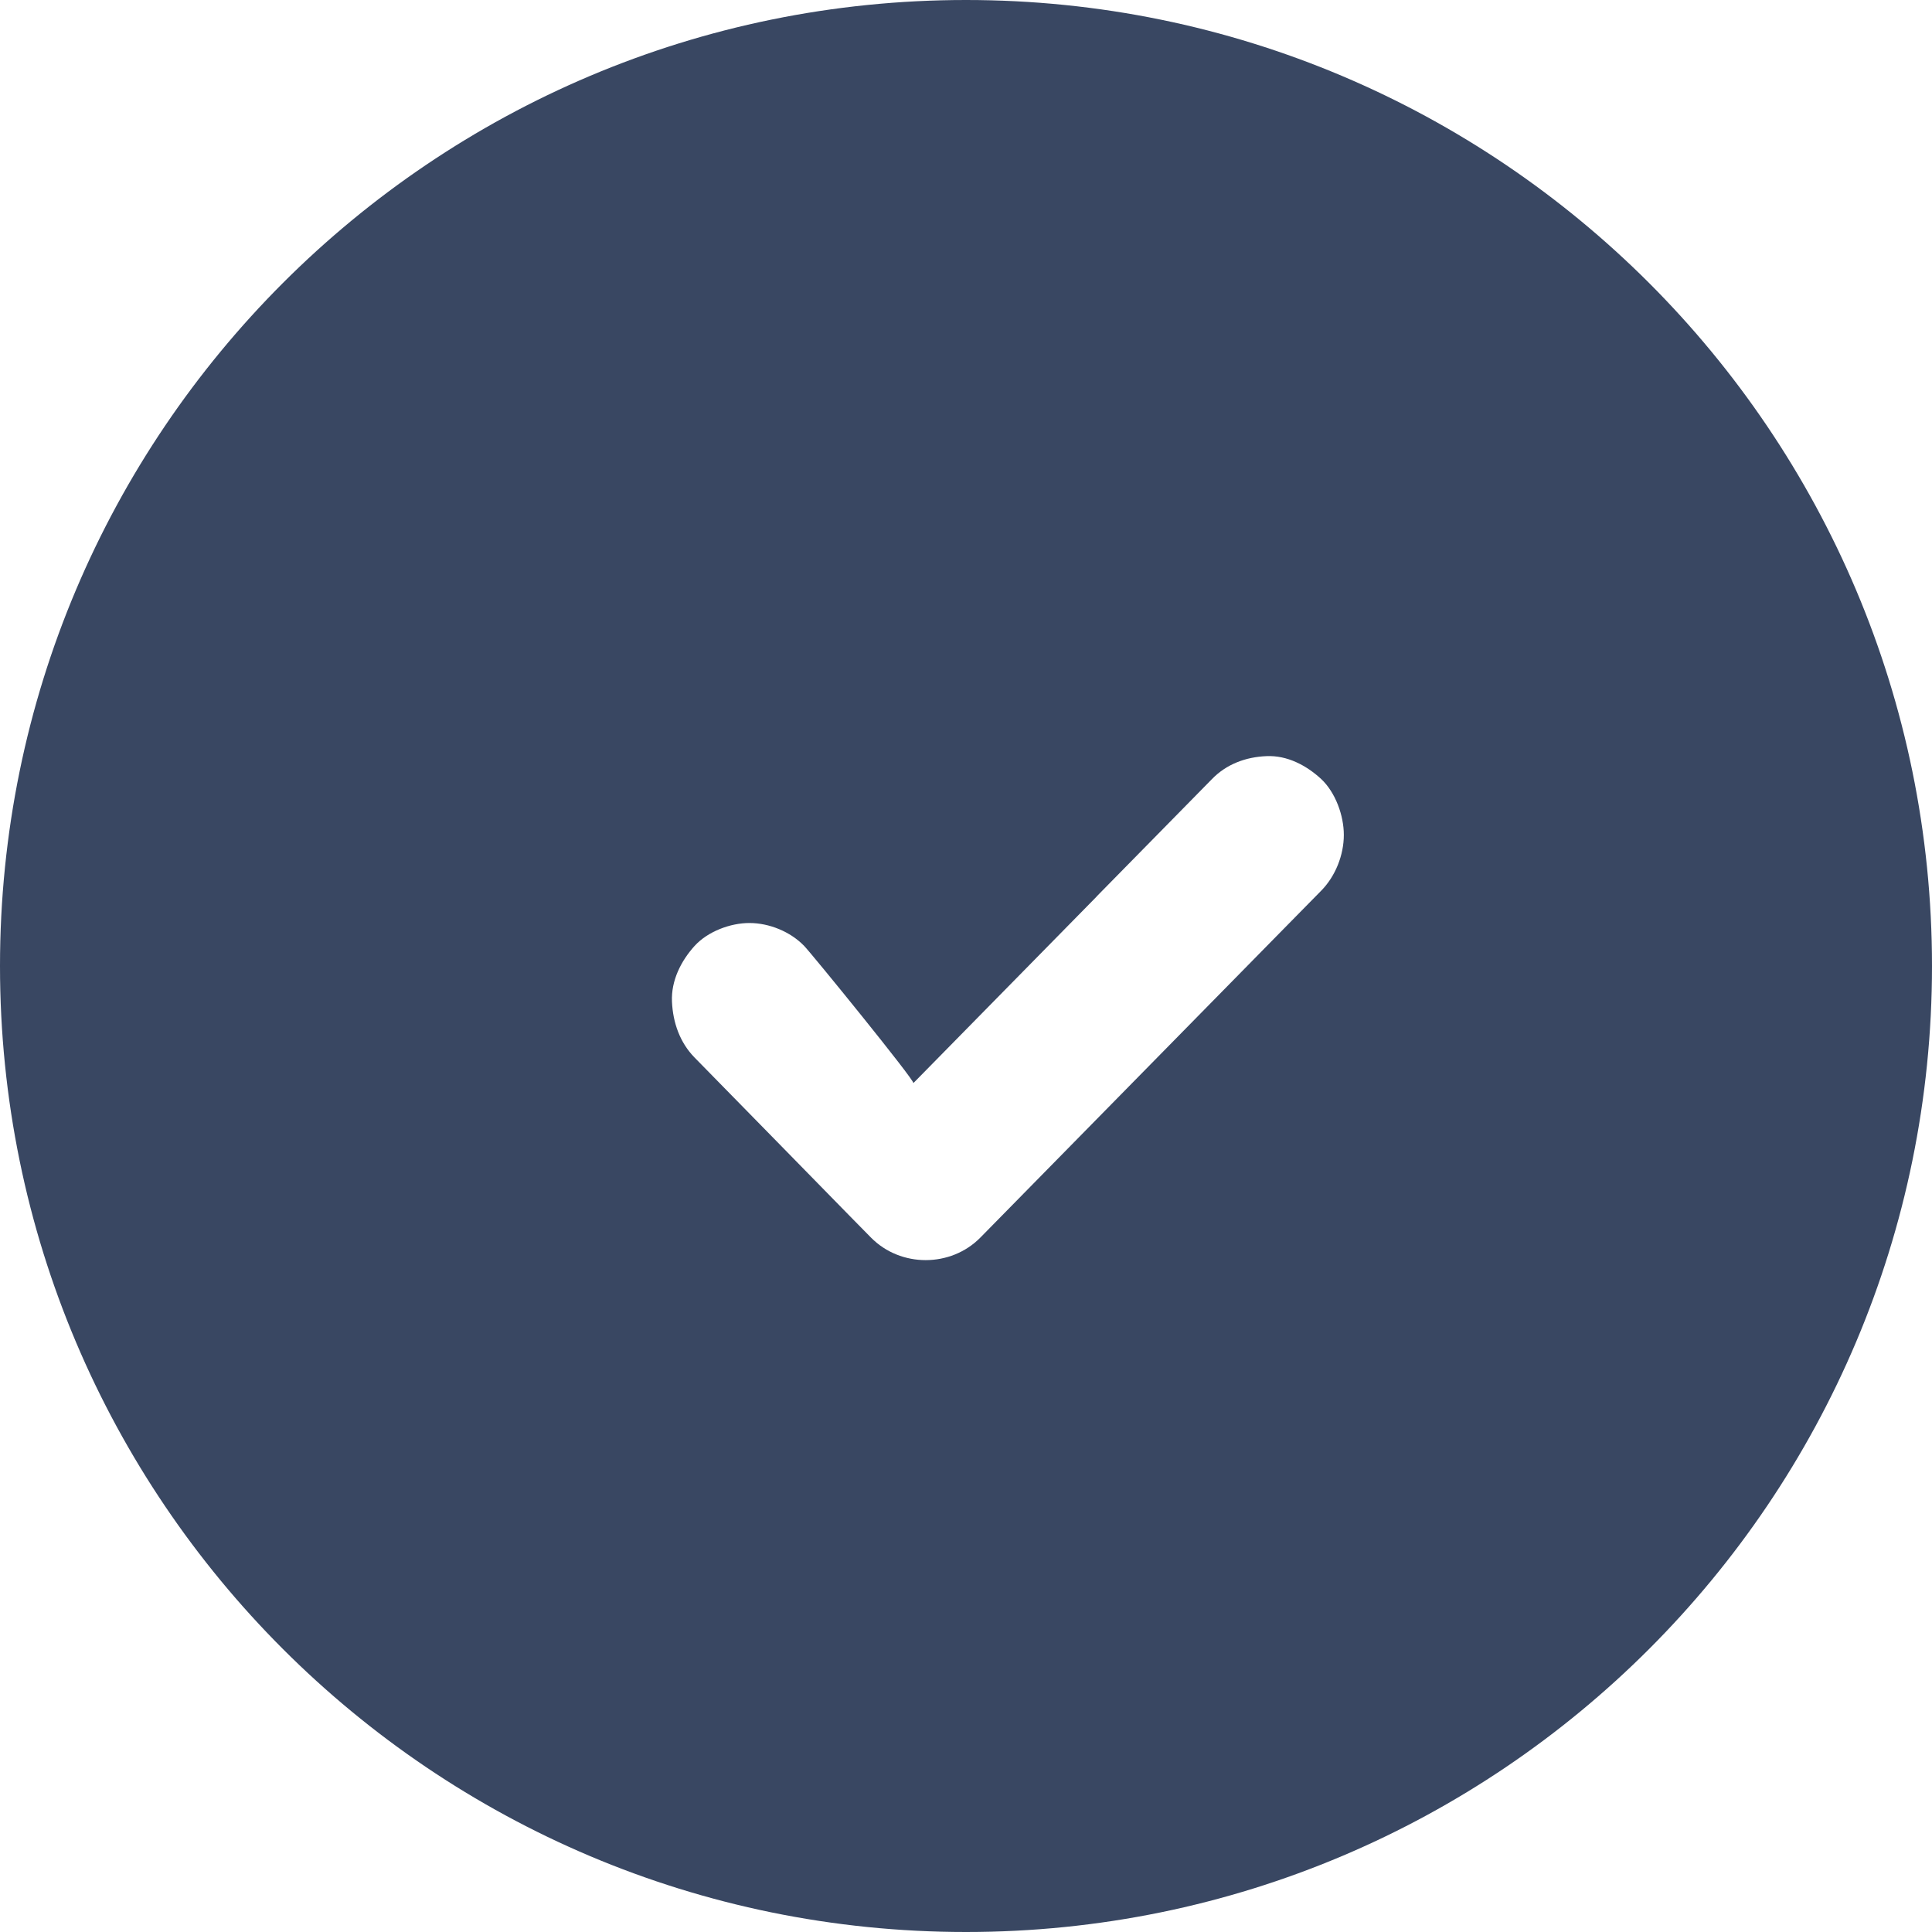 <svg fill="none" height="16" viewBox="0 0 16 16" width="16" xmlns="http://www.w3.org/2000/svg"><path clip-rule="evenodd" d="m8 16c4.418 0 8-3.582 8-8 0-4.418-3.582-8-8-8-4.418 0-8 3.582-8 8 0 4.418 3.582 8 8 8zm1.082-8.575c-.506.515-2.024 2.06-1.518 1.545.017-.017-.845-1.076-.904-1.136-.115-.119-.29-.19-.454-.19-.158 0-.345.07-.454.19-.112.124-.195.287-.187.462.008.173.065.337.187.462.428.437.856.873 1.283 1.31.059.06.119.121.178.181.245.249.661.249.906 0 .319-.325.637-.648.956-.973.506-.515 1.011-1.029 1.518-1.545.117-.119.232-.236.349-.355.117-.119.187-.294.187-.462 0-.16-.069-.351-.187-.462-.122-.113-.282-.198-.454-.19-.169.007-.33.065-.451.19-.319.325-.637.648-.956.973z" fill="#394762" fill-rule="evenodd"/></svg>